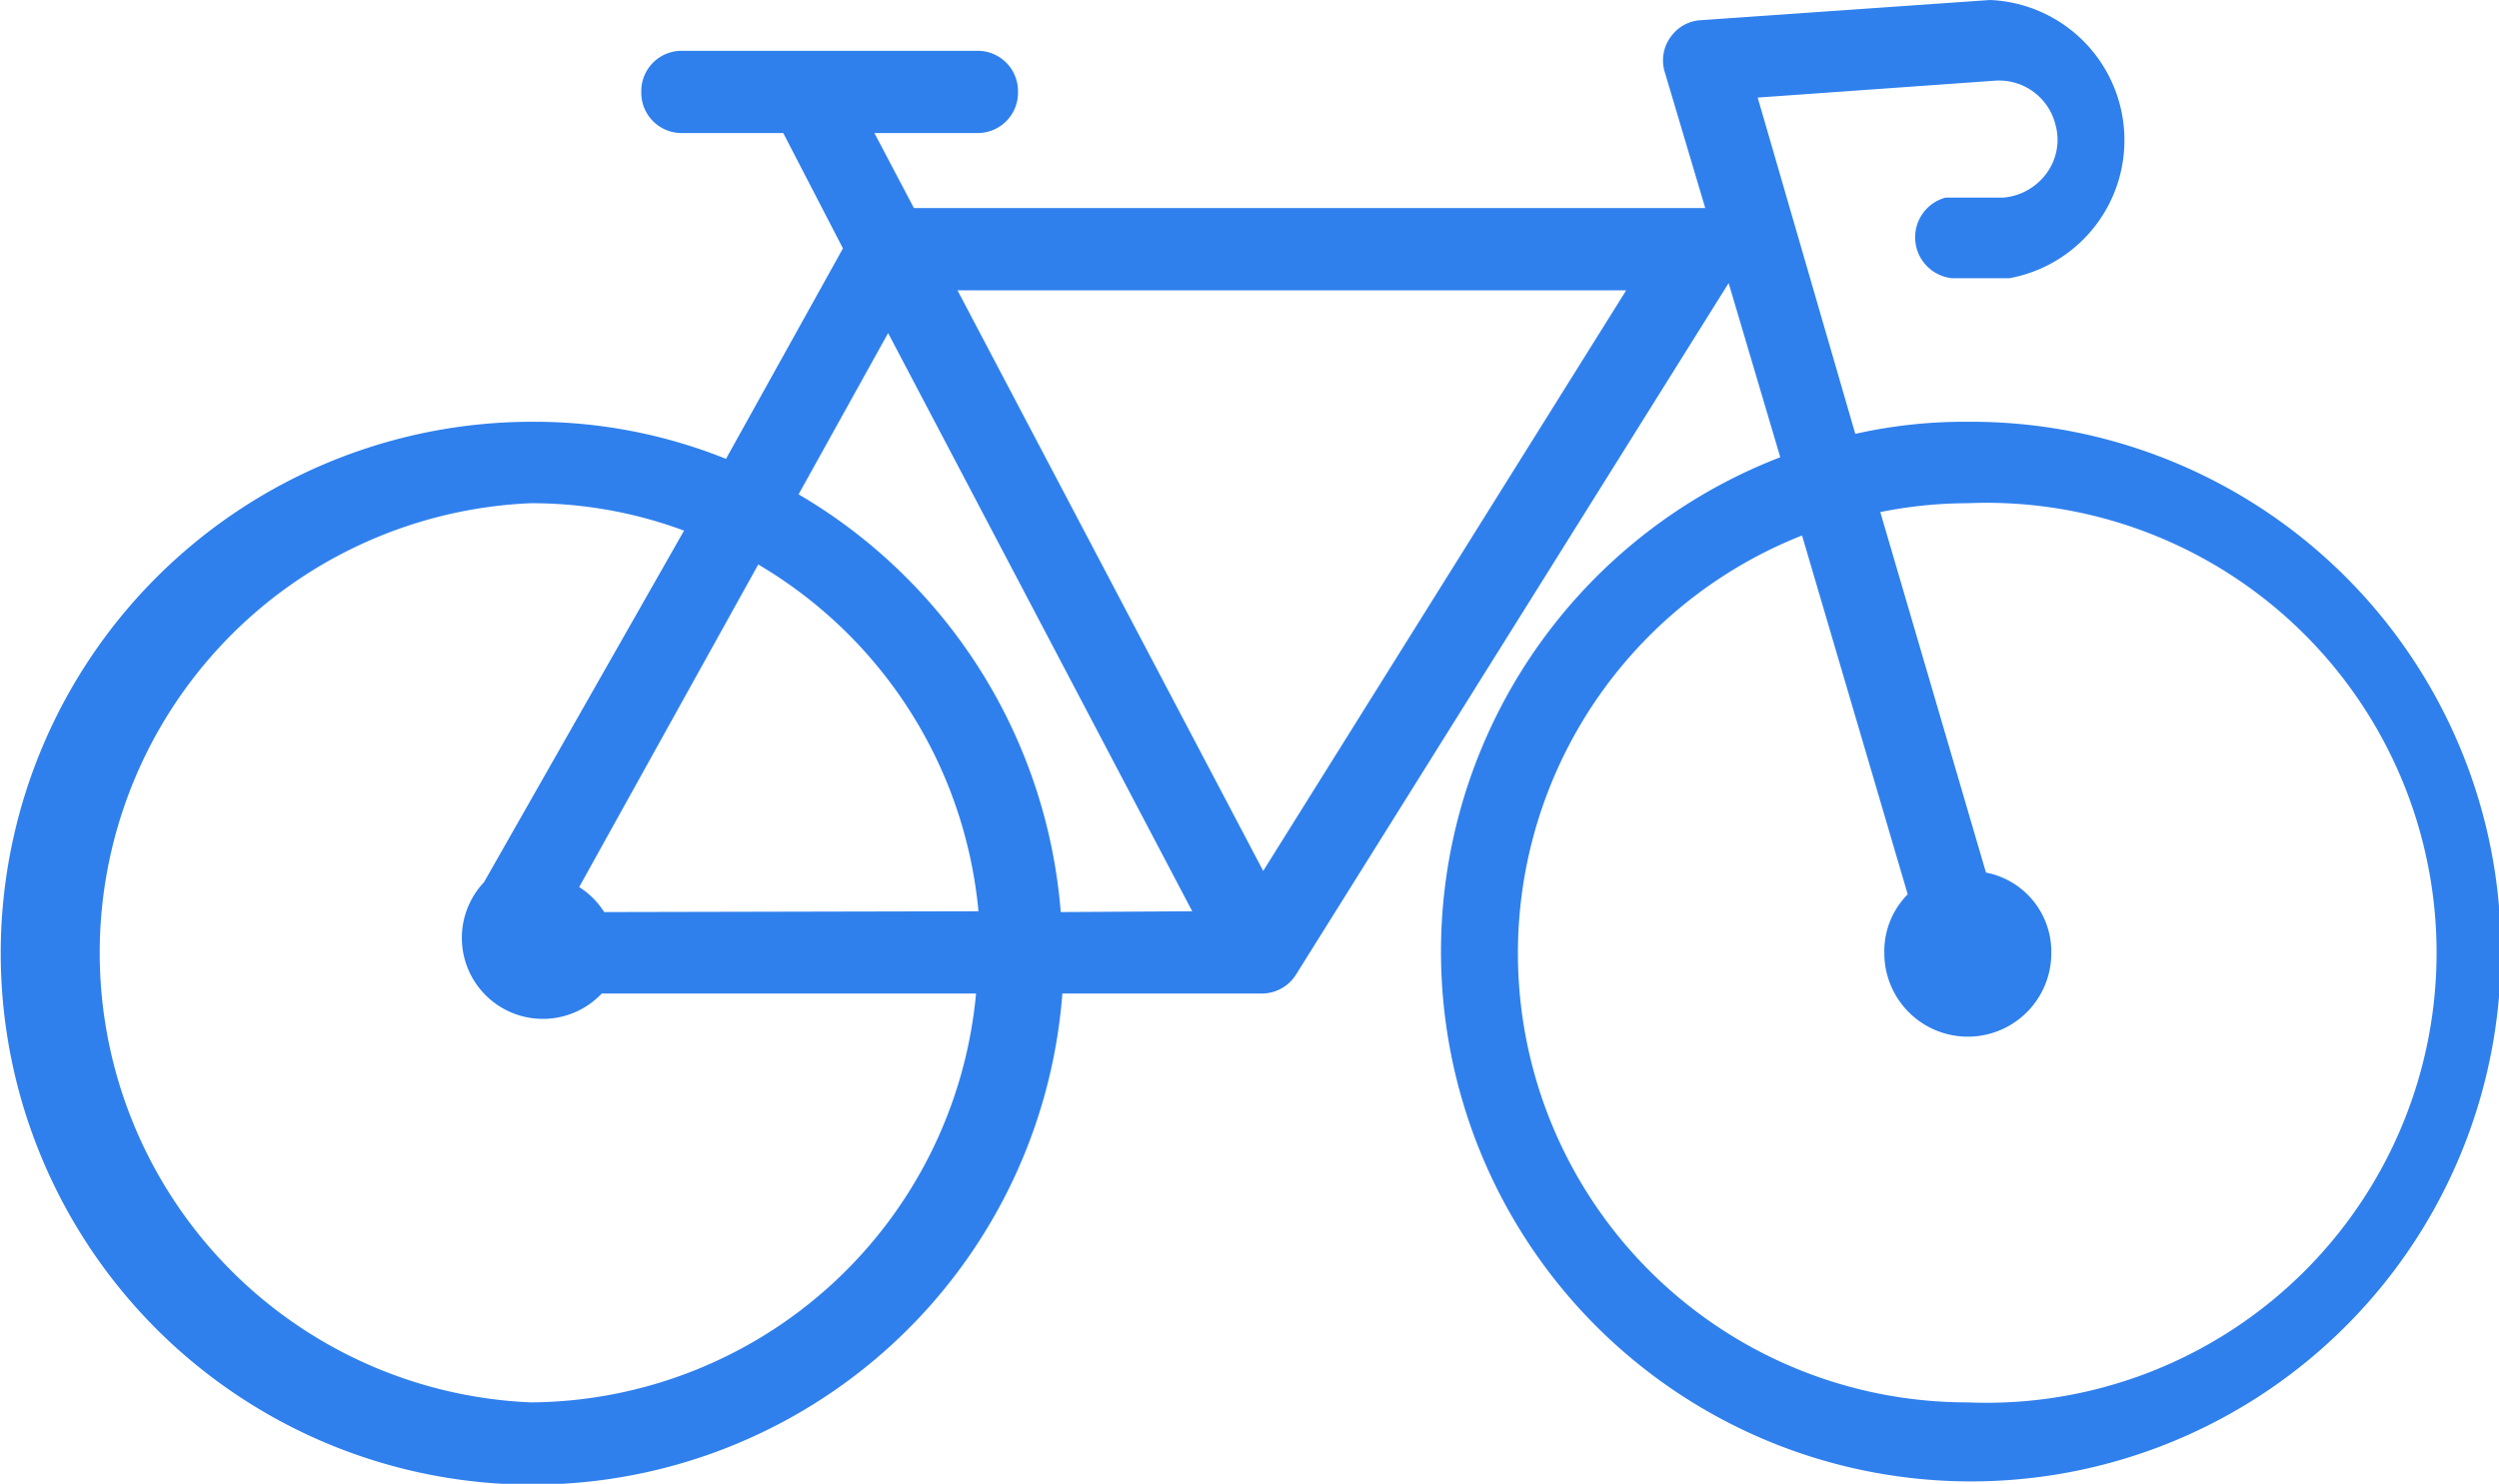 <svg xmlns="http://www.w3.org/2000/svg" viewBox="0 0 30.98 18.4"><defs><style>.cls-1{fill:#2f80ed;}</style></defs><title>bike</title><g id="Layer_2" data-name="Layer 2"><g id="Layer_1-2" data-name="Layer 1"><path class="cls-1" d="M24.39,5.23A6.19,6.19,0,0,0,23,5.38L21.79,1.21,24.74,1a.72.72,0,0,1,.74.54.7.7,0,0,1-.11.61.74.74,0,0,1-.53.3l-.72,0a.51.51,0,0,0,.08,1l.71,0A1.74,1.74,0,0,0,24.67,0L21.09.25a.49.49,0,0,0-.38.21.49.49,0,0,0-.07.44l.5,1.68H11.33l-.49-.93h1.28a.5.5,0,0,0,.5-.51.5.5,0,0,0-.5-.51H8.45a.5.5,0,0,0-.5.51.5.5,0,0,0,.5.51H9.71l.74,1.43L9,5.69a6.37,6.37,0,0,0-2.4-.46,6.59,6.59,0,1,0,6.57,7.09h2.47a.5.5,0,0,0,.43-.24l5.36-8.57.64,2.16a6.57,6.57,0,1,0,2.34-.44ZM6.58,17.39a5.58,5.58,0,0,1,0-11.15,5.43,5.43,0,0,1,1.9.34L6,10.94a1,1,0,1,0,1.46,1.38h4.64A5.58,5.58,0,0,1,6.58,17.39Zm.91-6.08A1,1,0,0,0,7.18,11L9.4,7a5.59,5.59,0,0,1,2.73,4.3Zm5.66,0A6.61,6.61,0,0,0,9.9,6.13l1.11-2,3.77,7.17Zm2.51-.51L11.87,3.6h8.29Zm8.73,6.59A5.57,5.57,0,0,1,22.34,6.64l1.31,4.45a1,1,0,0,0-.29.73,1,1,0,0,0,2.07,0,1,1,0,0,0-.81-1L23.31,6.35a5.49,5.49,0,0,1,1.08-.11,5.58,5.58,0,1,1,0,11.15Z"/></g></g></svg>